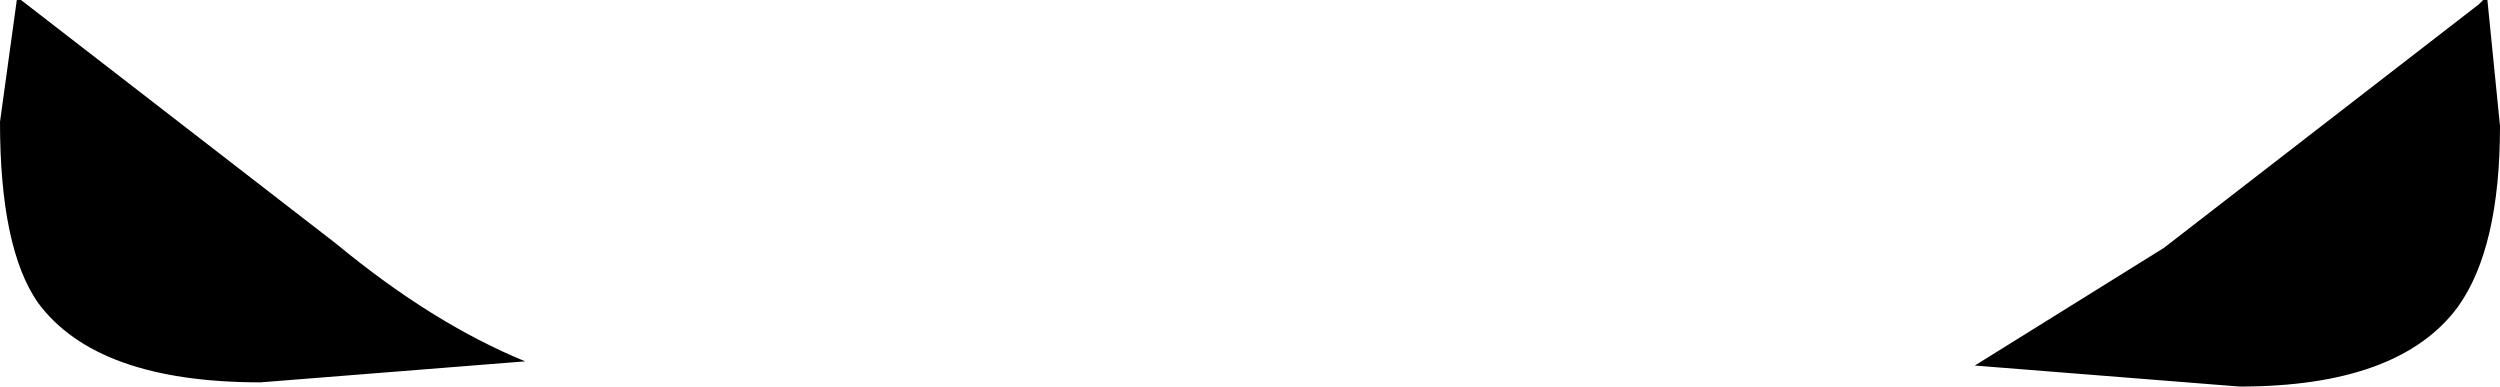 <?xml version="1.0" encoding="UTF-8" standalone="no"?>
<svg xmlns:xlink="http://www.w3.org/1999/xlink" height="4.6px" width="29.75px" xmlns="http://www.w3.org/2000/svg">
  <g transform="matrix(1.0, 0.0, 0.0, 1.0, -385.0, -180.85)">
    <path d="M414.5 180.9 L414.55 180.85 414.6 180.85 414.75 182.35 Q414.75 183.8 414.25 184.5 413.55 185.45 411.65 185.45 L408.5 185.2 410.75 183.8 414.5 180.9 M388.1 185.4 Q386.15 185.4 385.45 184.45 385.0 183.8 385.0 182.3 L385.2 180.85 385.25 180.85 389.0 183.75 Q390.15 184.7 391.25 185.15 L388.1 185.4" fill="#000000" fill-rule="evenodd" stroke="none"/>
  </g>
</svg>
